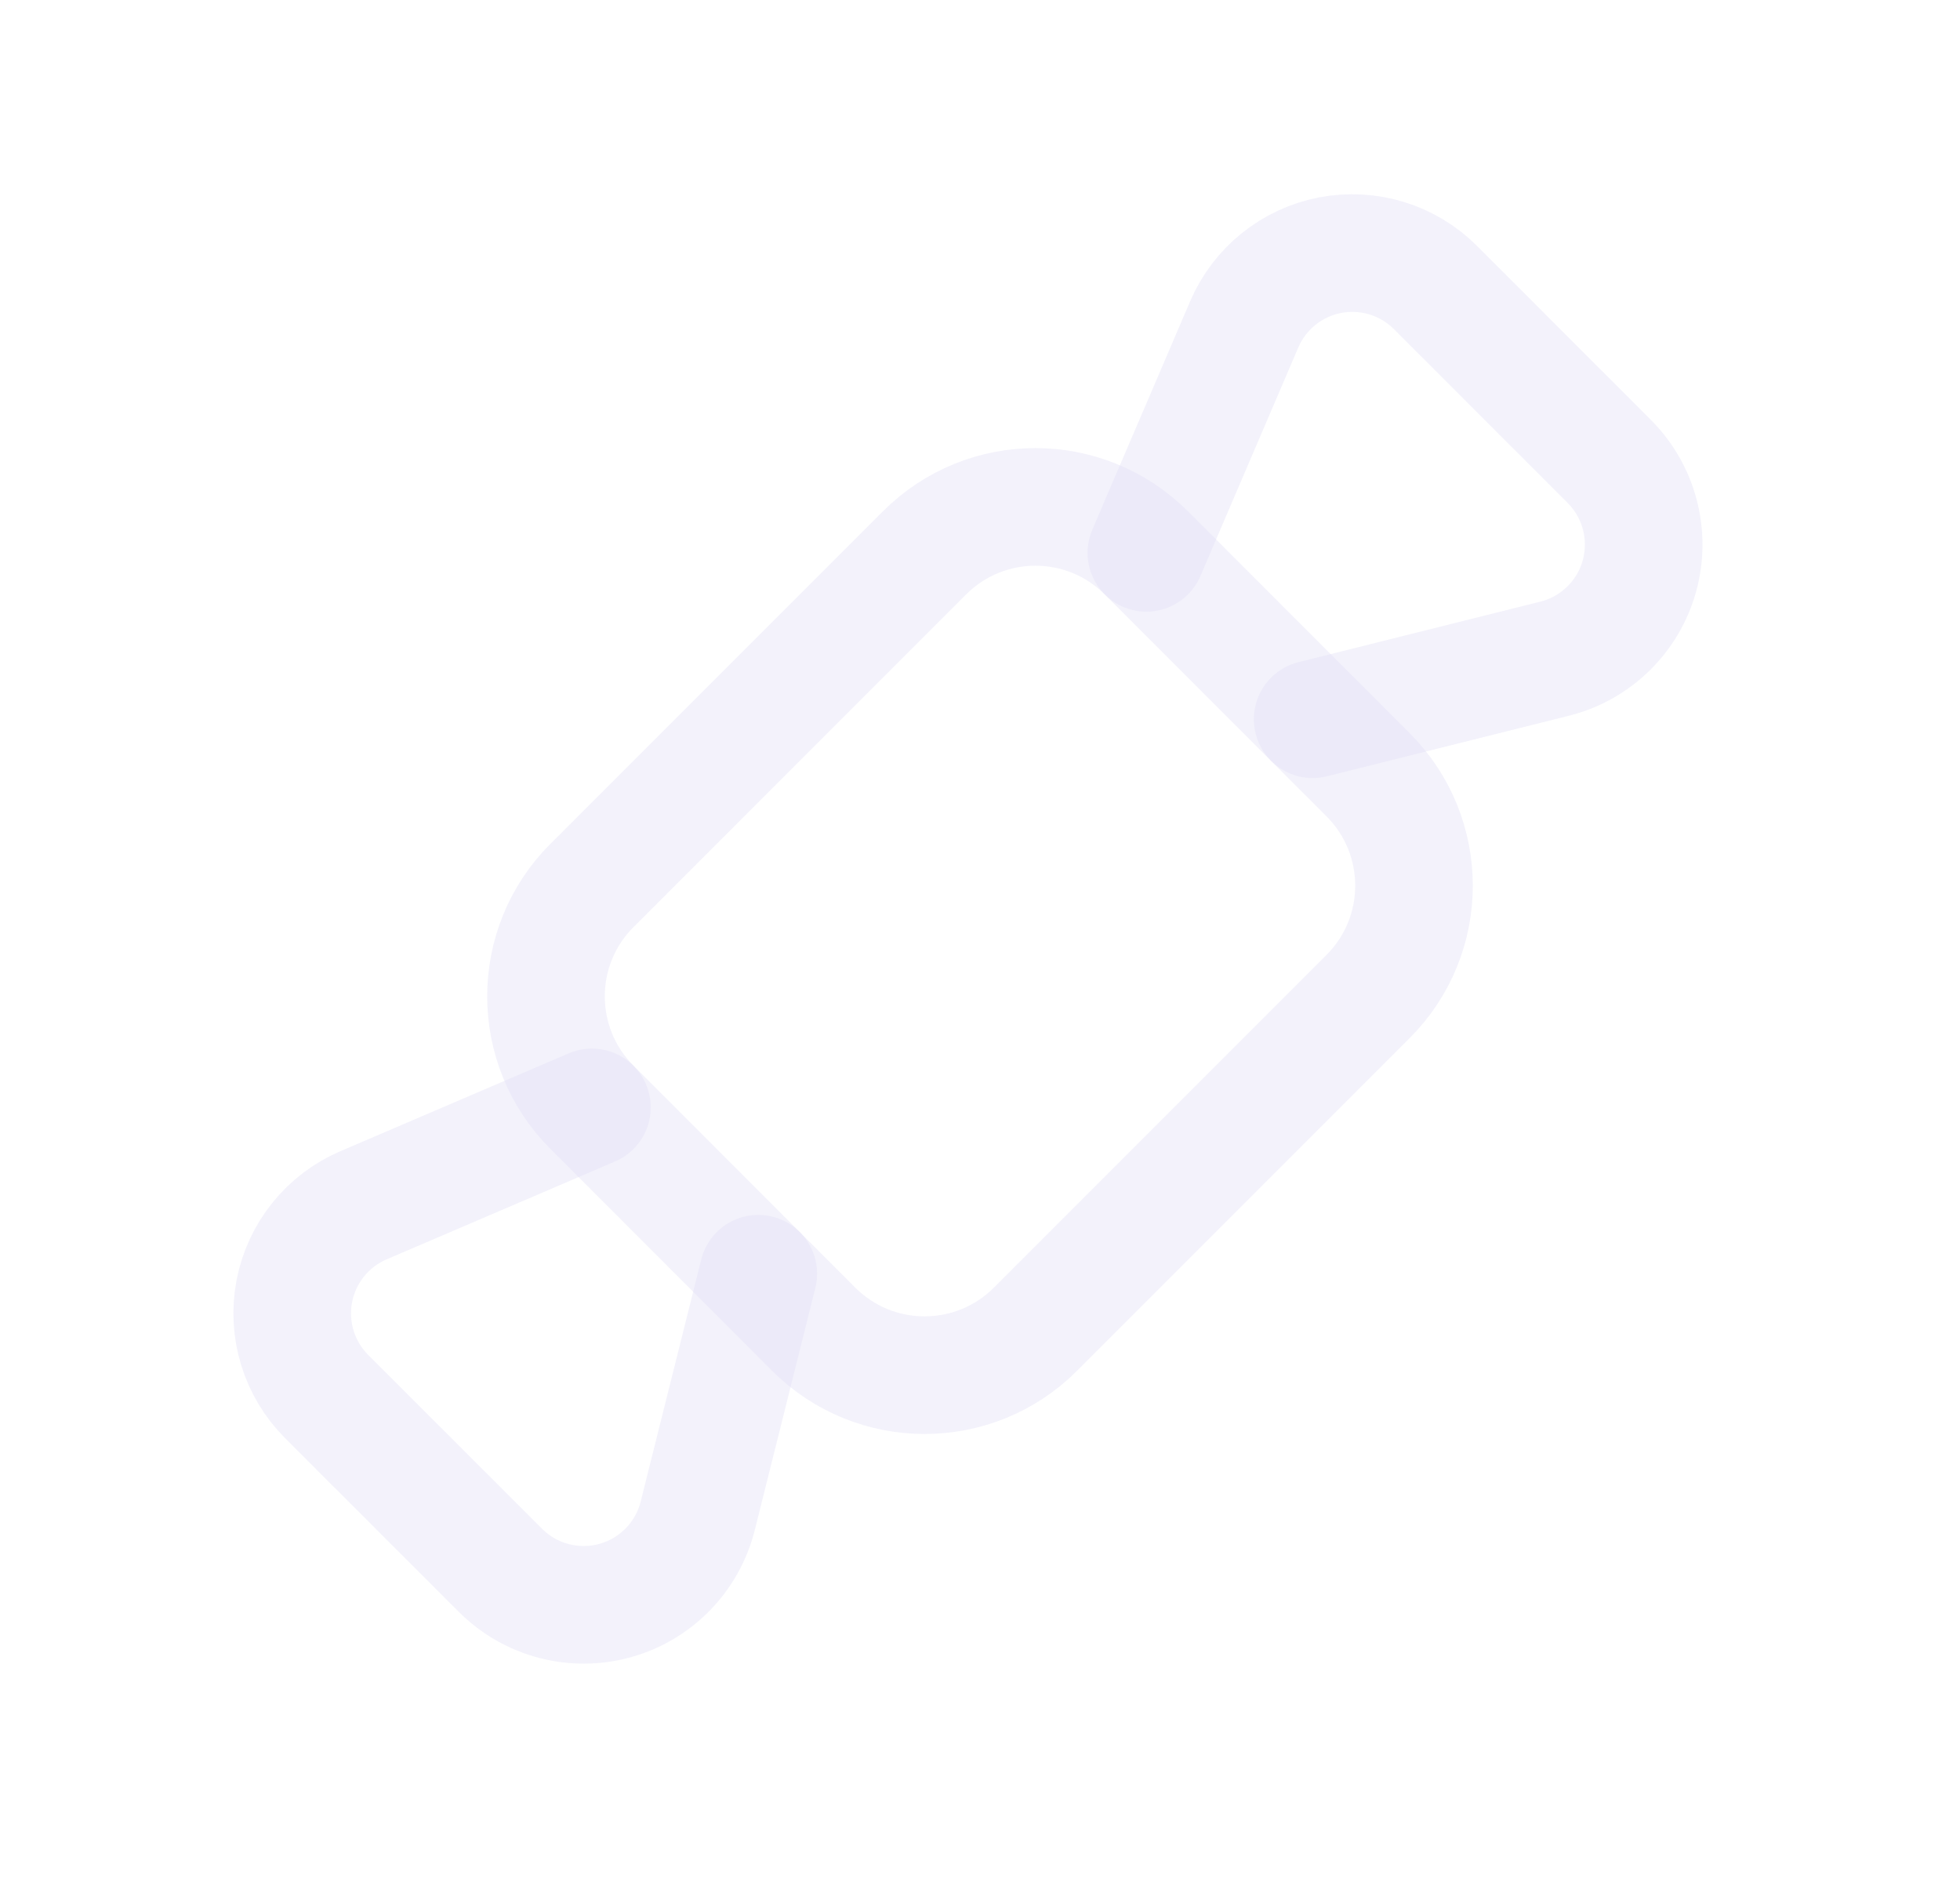 <svg width="25" height="24" viewBox="0 0 25 24" fill="none" xmlns="http://www.w3.org/2000/svg">
<path fill-rule="evenodd" clip-rule="evenodd" d="M7.55 11.293L11.793 7.05C12.574 6.269 13.84 6.269 14.621 7.05L17.45 9.88C18.231 10.661 18.231 11.927 17.45 12.708L13.207 16.951C12.426 17.732 11.16 17.732 10.379 16.951L7.55 14.12C6.769 13.339 6.769 12.073 7.55 11.292V11.293Z" stroke="#E1DEF5" stroke-opacity="0.4" stroke-width="1.5" stroke-linecap="round" stroke-linejoin="round"/>
<path d="M16.743 9.172L19.829 8.4C20.353 8.269 20.767 7.866 20.911 7.345C21.055 6.824 20.908 6.266 20.526 5.884L18.31 3.667C17.958 3.315 17.454 3.16 16.965 3.254C16.476 3.349 16.066 3.679 15.87 4.137L14.622 7.05" stroke="#E1DEF5" stroke-opacity="0.4" stroke-width="1.5" stroke-linecap="round" stroke-linejoin="round"/>
<path d="M9.672 16.243L8.9 19.329C8.769 19.853 8.366 20.267 7.845 20.411C7.324 20.555 6.766 20.408 6.384 20.026L4.167 17.81C3.815 17.458 3.66 16.954 3.754 16.465C3.849 15.976 4.179 15.566 4.637 15.37L7.55 14.122" stroke="#E1DEF5" stroke-opacity="0.4" stroke-width="1.5" stroke-linecap="round" stroke-linejoin="round"/>
</svg>

